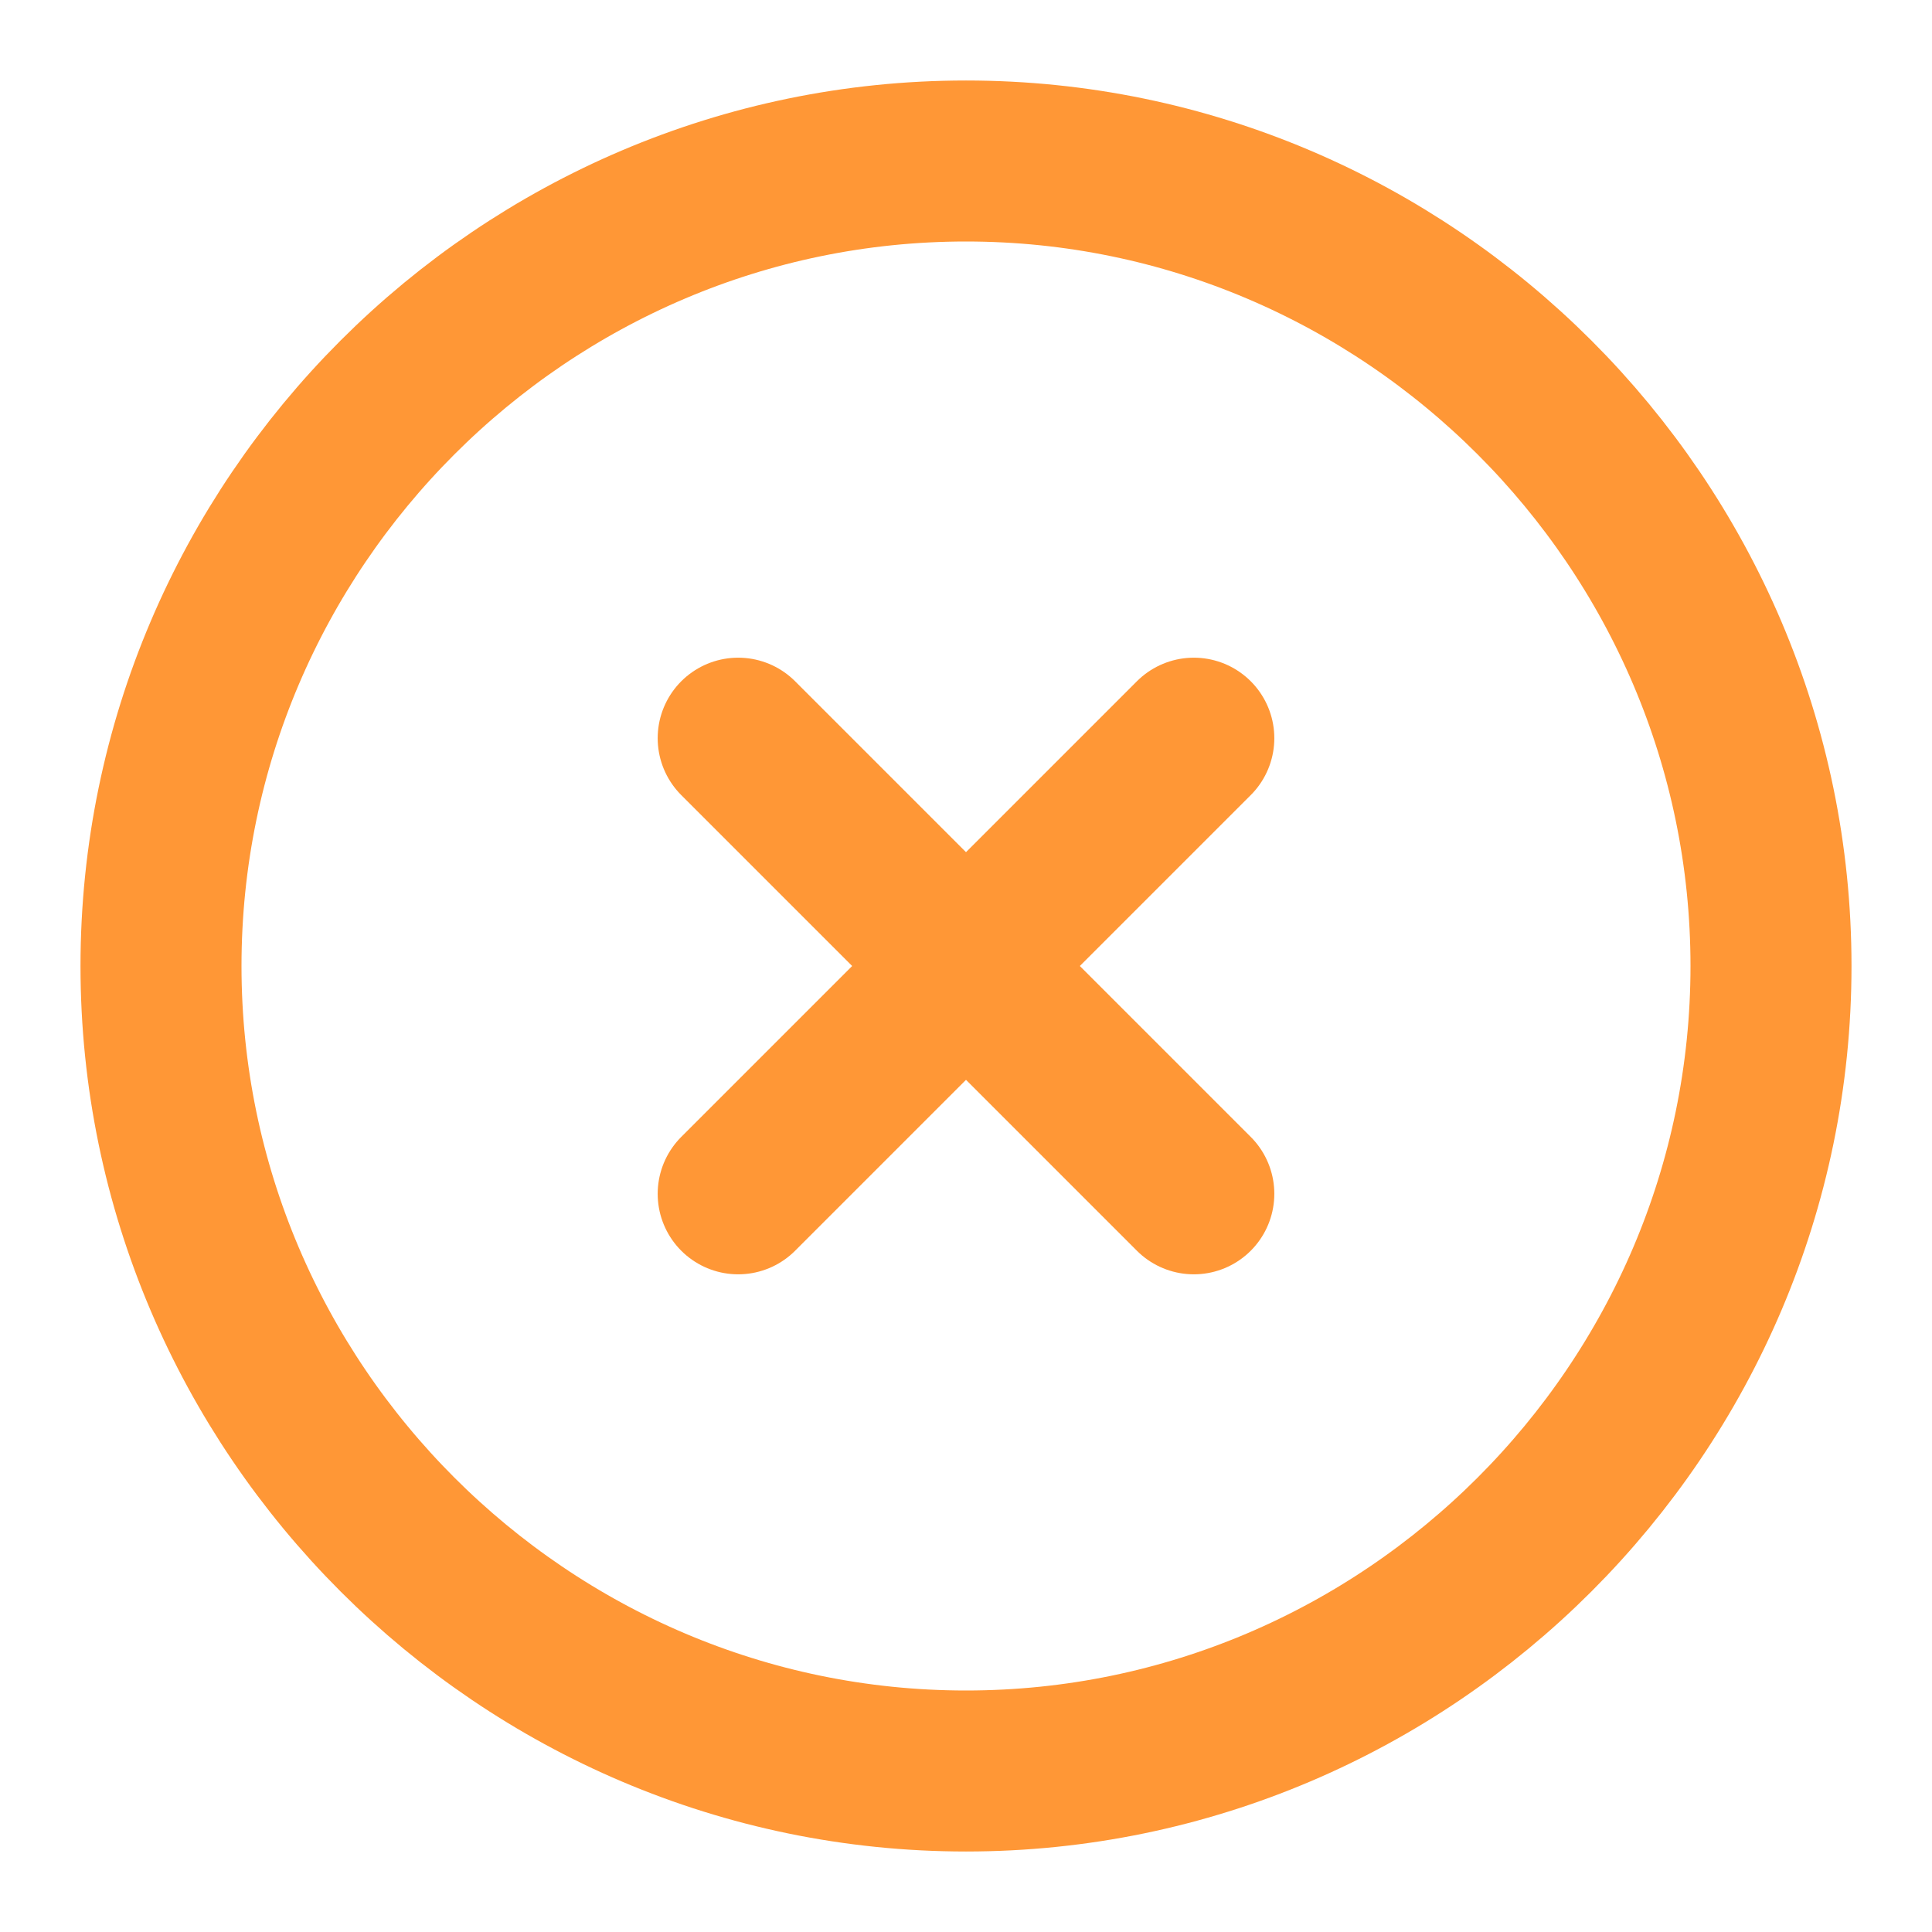 <svg width="24" height="24" viewBox="0 0 24 24" fill="none" xmlns="http://www.w3.org/2000/svg">
<path d="M12 22C17.5 22 22 17.5 22 12C22 6.5 17.5 2 12 2C6.5 2 2 6.5 2 12C2 17.5 6.5 22 12 22Z" stroke="#FF9736" stroke-width="2" stroke-linecap="round" stroke-linejoin="round"/>
<path d="M9.17 14.83L14.83 9.17" stroke="#FF9736" stroke-width="2" stroke-linecap="round" stroke-linejoin="round"/>
<path d="M14.83 14.83L9.17 9.17" stroke="#FF9736" stroke-width="2" stroke-linecap="round" stroke-linejoin="round"/>
</svg>

